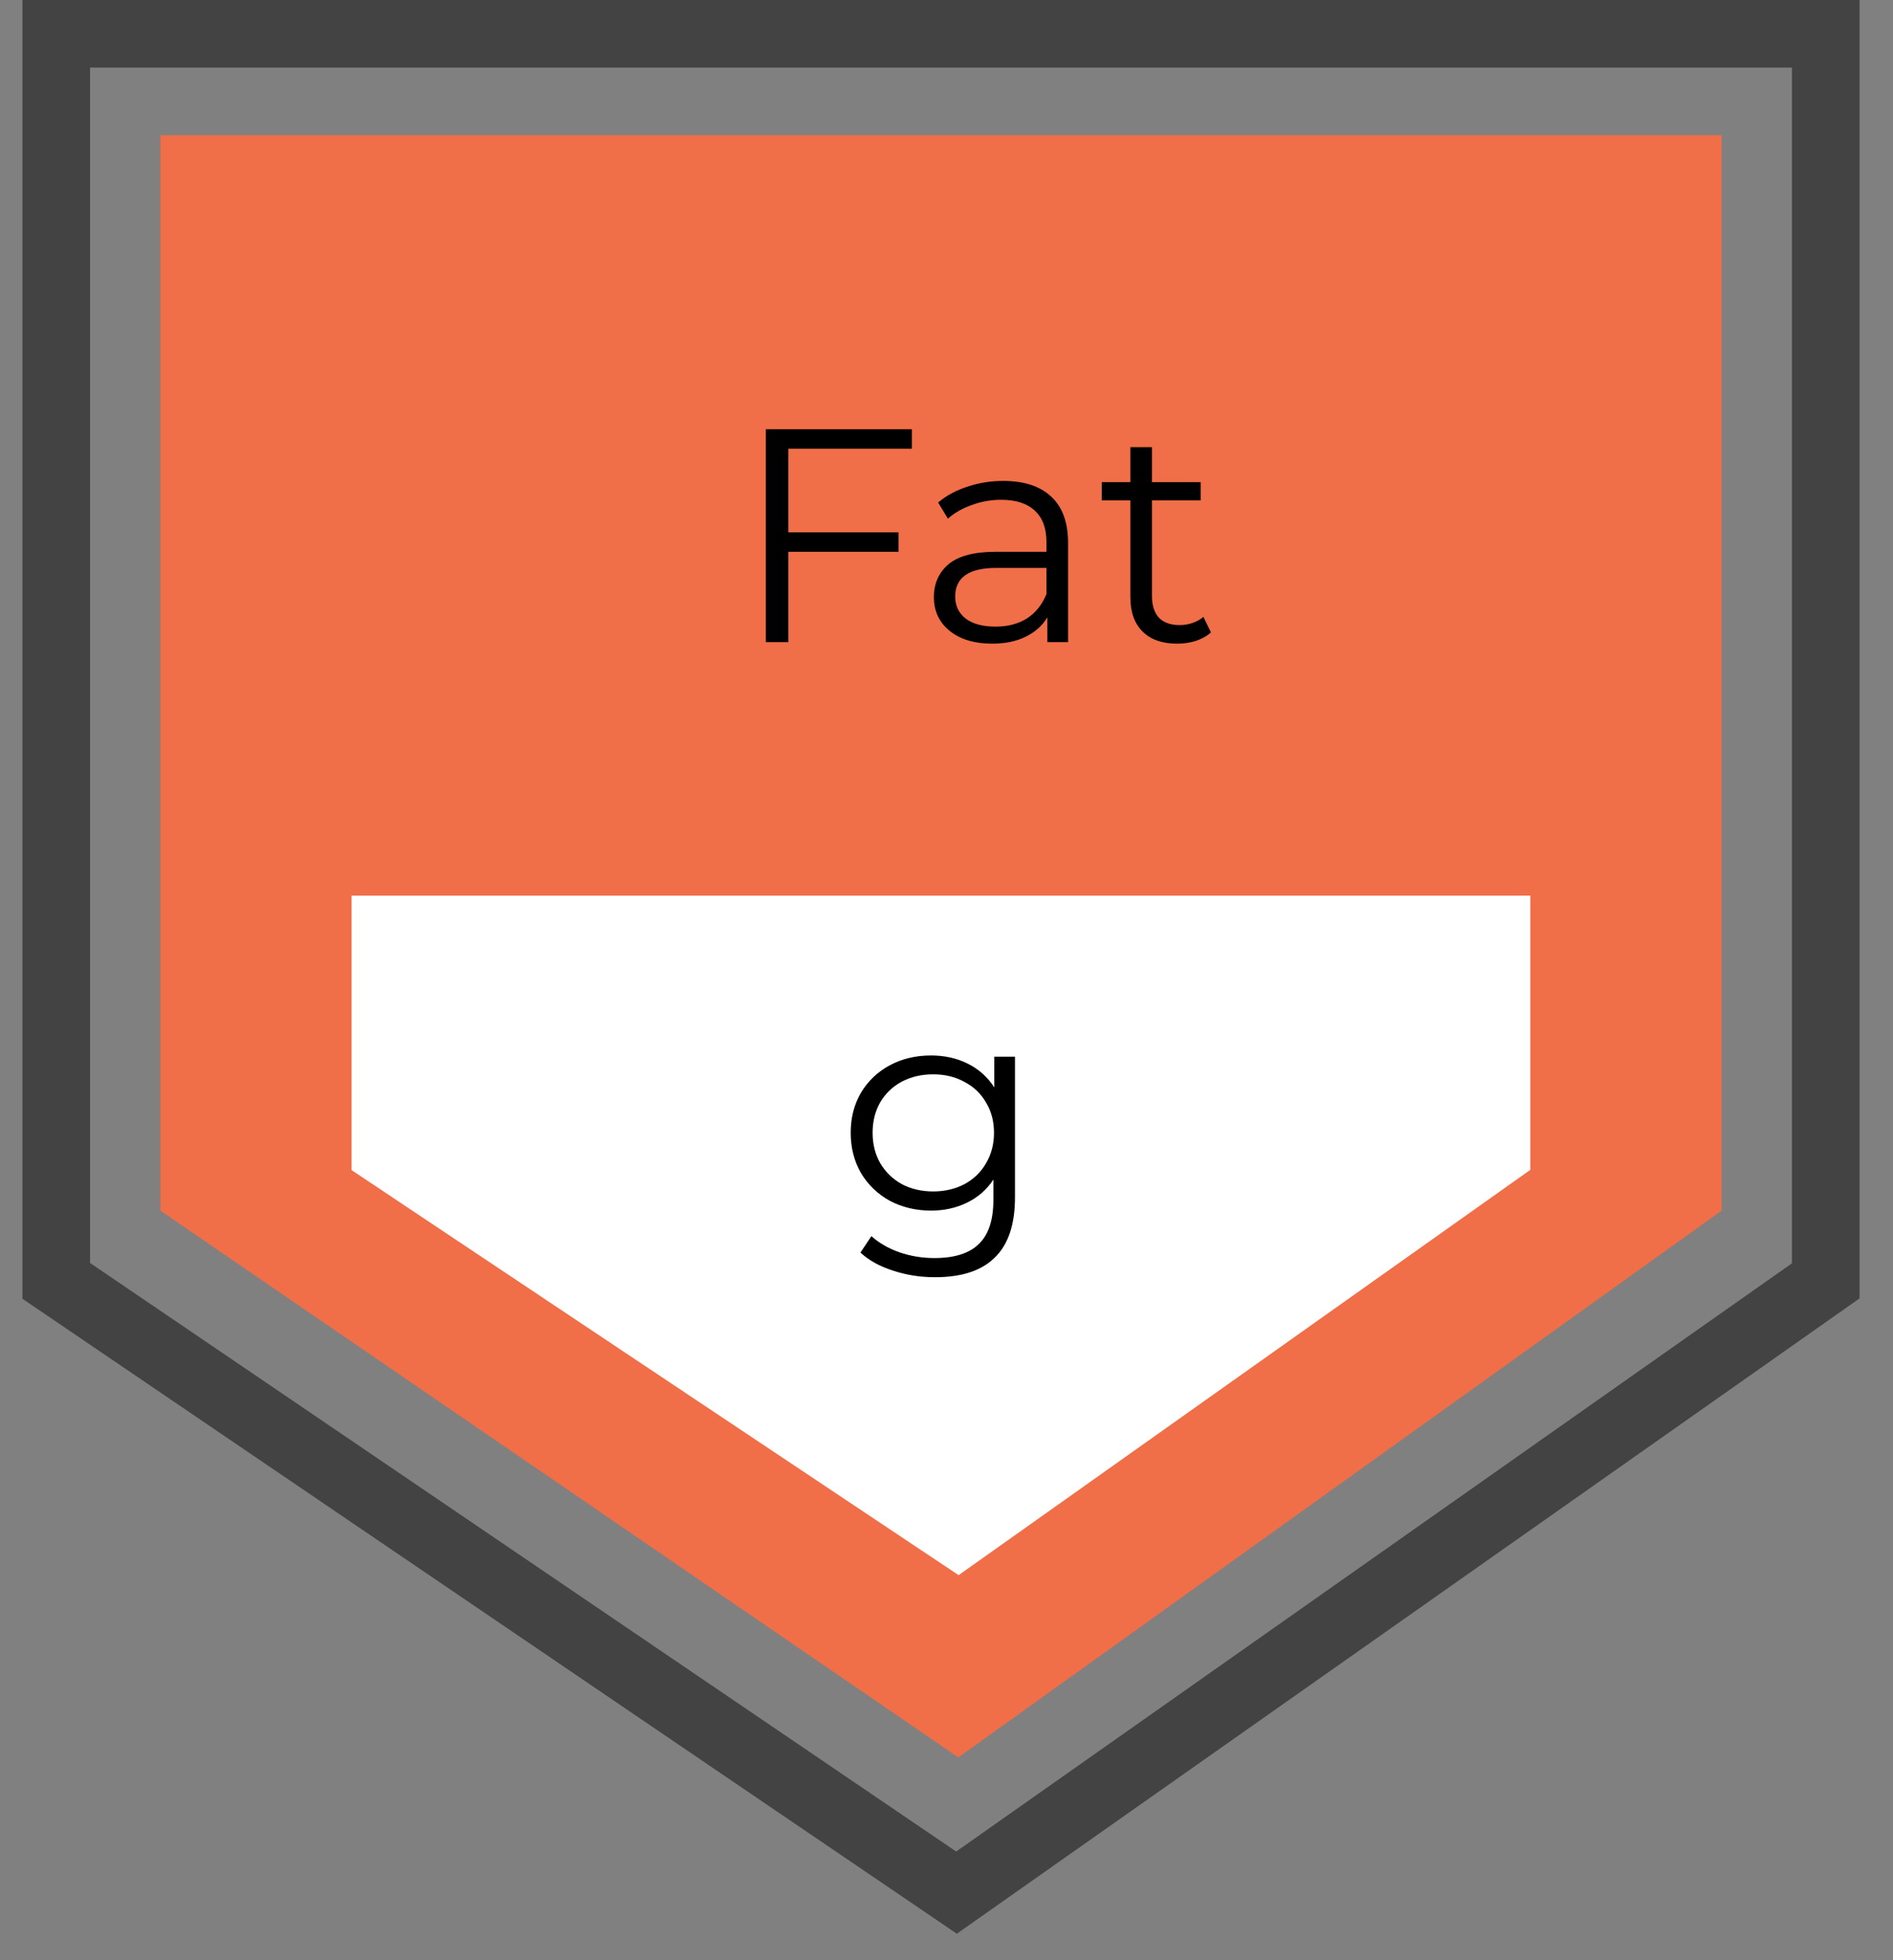 <svg width="56" height="58" viewBox="0 0 56 58" fill="none" xmlns="http://www.w3.org/2000/svg">
<rect x="0" y="0" width="56" height="58" fill="#808080" stroke="none"/>
<path d="M4.743 4H50.931V35.821L28.35 52L4.743 35.821V4Z" fill="#F06E48"/>
<path d="M10.901 34.355V27H44.772V34.355L28.35 46L10.901 34.355Z" fill="white" stroke="white"/>
<path d="M1.664 1L54.01 1L54.01 37.899L28.296 56L1.664 37.899L1.664 1Z" stroke="#434344" stroke-width="2"/>
<path d="M23.322 13.276V15.751H26.58V16.327H23.322V19H22.656V12.7H26.976V13.276H23.322ZM29.679 14.23C30.297 14.23 30.771 14.386 31.101 14.698C31.431 15.004 31.596 15.46 31.596 16.066V19H30.984V18.262C30.84 18.508 30.627 18.7 30.345 18.838C30.069 18.976 29.739 19.045 29.355 19.045C28.827 19.045 28.407 18.919 28.095 18.667C27.783 18.415 27.627 18.082 27.627 17.668C27.627 17.266 27.771 16.942 28.059 16.696C28.353 16.45 28.818 16.327 29.454 16.327H30.957V16.039C30.957 15.631 30.843 15.322 30.615 15.112C30.387 14.896 30.054 14.788 29.616 14.788C29.316 14.788 29.028 14.839 28.752 14.941C28.476 15.037 28.239 15.172 28.041 15.346L27.753 14.869C27.993 14.665 28.281 14.509 28.617 14.401C28.953 14.287 29.307 14.23 29.679 14.23ZM29.454 18.541C29.814 18.541 30.123 18.46 30.381 18.298C30.639 18.13 30.831 17.89 30.957 17.578V16.804H29.472C28.662 16.804 28.257 17.086 28.257 17.65C28.257 17.926 28.362 18.145 28.572 18.307C28.782 18.463 29.076 18.541 29.454 18.541ZM35.824 18.712C35.704 18.82 35.554 18.904 35.374 18.964C35.2 19.018 35.017 19.045 34.825 19.045C34.381 19.045 34.039 18.925 33.799 18.685C33.559 18.445 33.439 18.106 33.439 17.668V14.806H32.593V14.266H33.439V13.231H34.078V14.266H35.518V14.806H34.078V17.632C34.078 17.914 34.147 18.13 34.285 18.28C34.429 18.424 34.633 18.496 34.897 18.496C35.029 18.496 35.155 18.475 35.275 18.433C35.401 18.391 35.509 18.331 35.599 18.253L35.824 18.712Z" fill="black"/>
<path d="M30.026 31.266V35.424C30.026 36.228 29.828 36.822 29.432 37.206C29.042 37.596 28.451 37.791 27.659 37.791C27.221 37.791 26.804 37.725 26.408 37.593C26.018 37.467 25.7 37.29 25.454 37.062L25.778 36.576C26.006 36.78 26.282 36.939 26.606 37.053C26.936 37.167 27.281 37.224 27.641 37.224C28.241 37.224 28.682 37.083 28.964 36.801C29.246 36.525 29.387 36.093 29.387 35.505V34.902C29.189 35.202 28.928 35.43 28.604 35.586C28.286 35.742 27.932 35.82 27.542 35.82C27.098 35.82 26.693 35.724 26.327 35.532C25.967 35.334 25.682 35.061 25.472 34.713C25.268 34.359 25.166 33.96 25.166 33.516C25.166 33.072 25.268 32.676 25.472 32.328C25.682 31.98 25.967 31.71 26.327 31.518C26.687 31.326 27.092 31.23 27.542 31.23C27.944 31.23 28.307 31.311 28.631 31.473C28.955 31.635 29.216 31.869 29.414 32.175V31.266H30.026ZM27.605 35.253C27.947 35.253 28.256 35.181 28.532 35.037C28.808 34.887 29.021 34.68 29.171 34.416C29.327 34.152 29.405 33.852 29.405 33.516C29.405 33.18 29.327 32.883 29.171 32.625C29.021 32.361 28.808 32.157 28.532 32.013C28.262 31.863 27.953 31.788 27.605 31.788C27.263 31.788 26.954 31.86 26.678 32.004C26.408 32.148 26.195 32.352 26.039 32.616C25.889 32.88 25.814 33.18 25.814 33.516C25.814 33.852 25.889 34.152 26.039 34.416C26.195 34.68 26.408 34.887 26.678 35.037C26.954 35.181 27.263 35.253 27.605 35.253Z" fill="black"/>
</svg>
